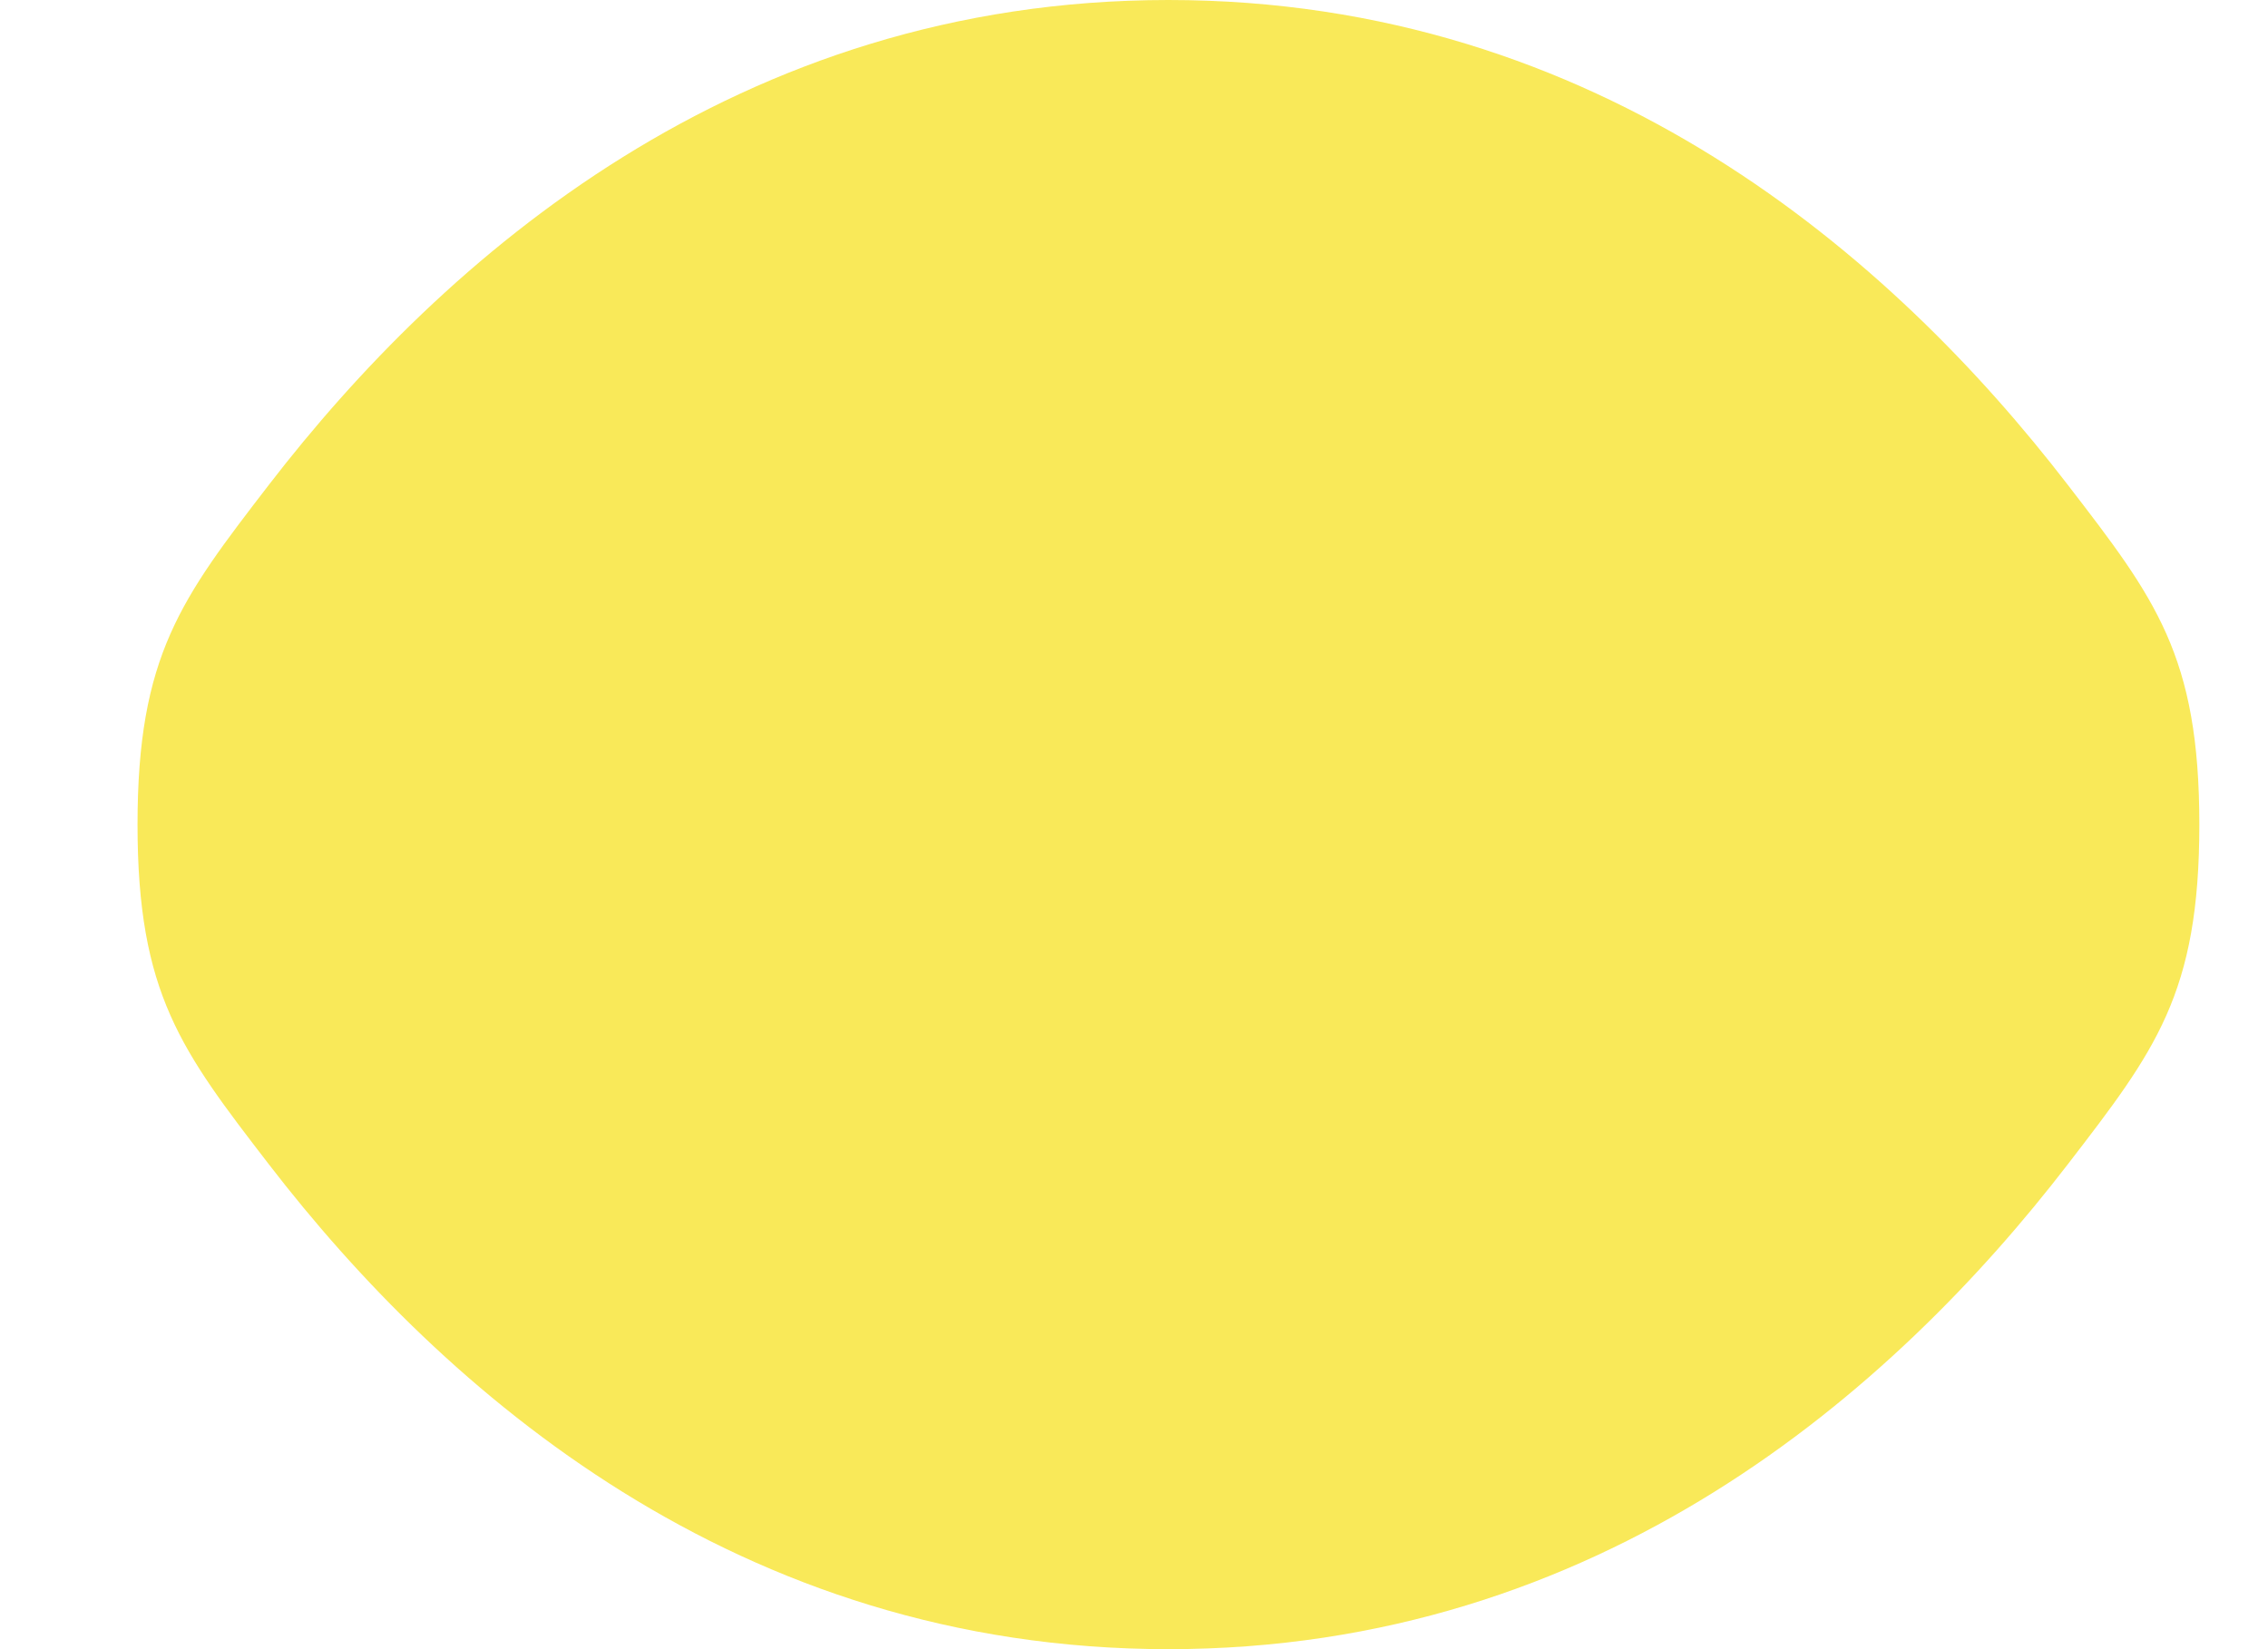 <svg width="11" height="8" viewBox="0 0 11 8" fill="none" xmlns="http://www.w3.org/2000/svg">
<path d="M4.542 4C4.542 3.379 5.045 2.875 5.667 2.875C6.288 2.875 6.792 3.379 6.792 4C6.792 4.621 6.288 5.125 5.667 5.125C5.045 5.125 4.542 4.621 4.542 4Z" fill="#F9E959"/>
<path fillRule="evenodd" clipRule="evenodd" d="M0.667 4C0.667 4.82 0.879 5.096 1.304 5.648C2.153 6.75 3.576 8 5.667 8C7.758 8 9.181 6.75 10.029 5.648C10.454 5.096 10.667 4.82 10.667 4C10.667 3.18 10.454 2.904 10.029 2.352C9.181 1.25 7.758 0 5.667 0C3.576 0 2.153 1.25 1.304 2.352C0.879 2.904 0.667 3.18 0.667 4ZM5.667 2.125C4.631 2.125 3.792 2.964 3.792 4C3.792 5.036 4.631 5.875 5.667 5.875C6.702 5.875 7.542 5.036 7.542 4C7.542 2.964 6.702 2.125 5.667 2.125Z" fill="#F9E959"/>
</svg>
